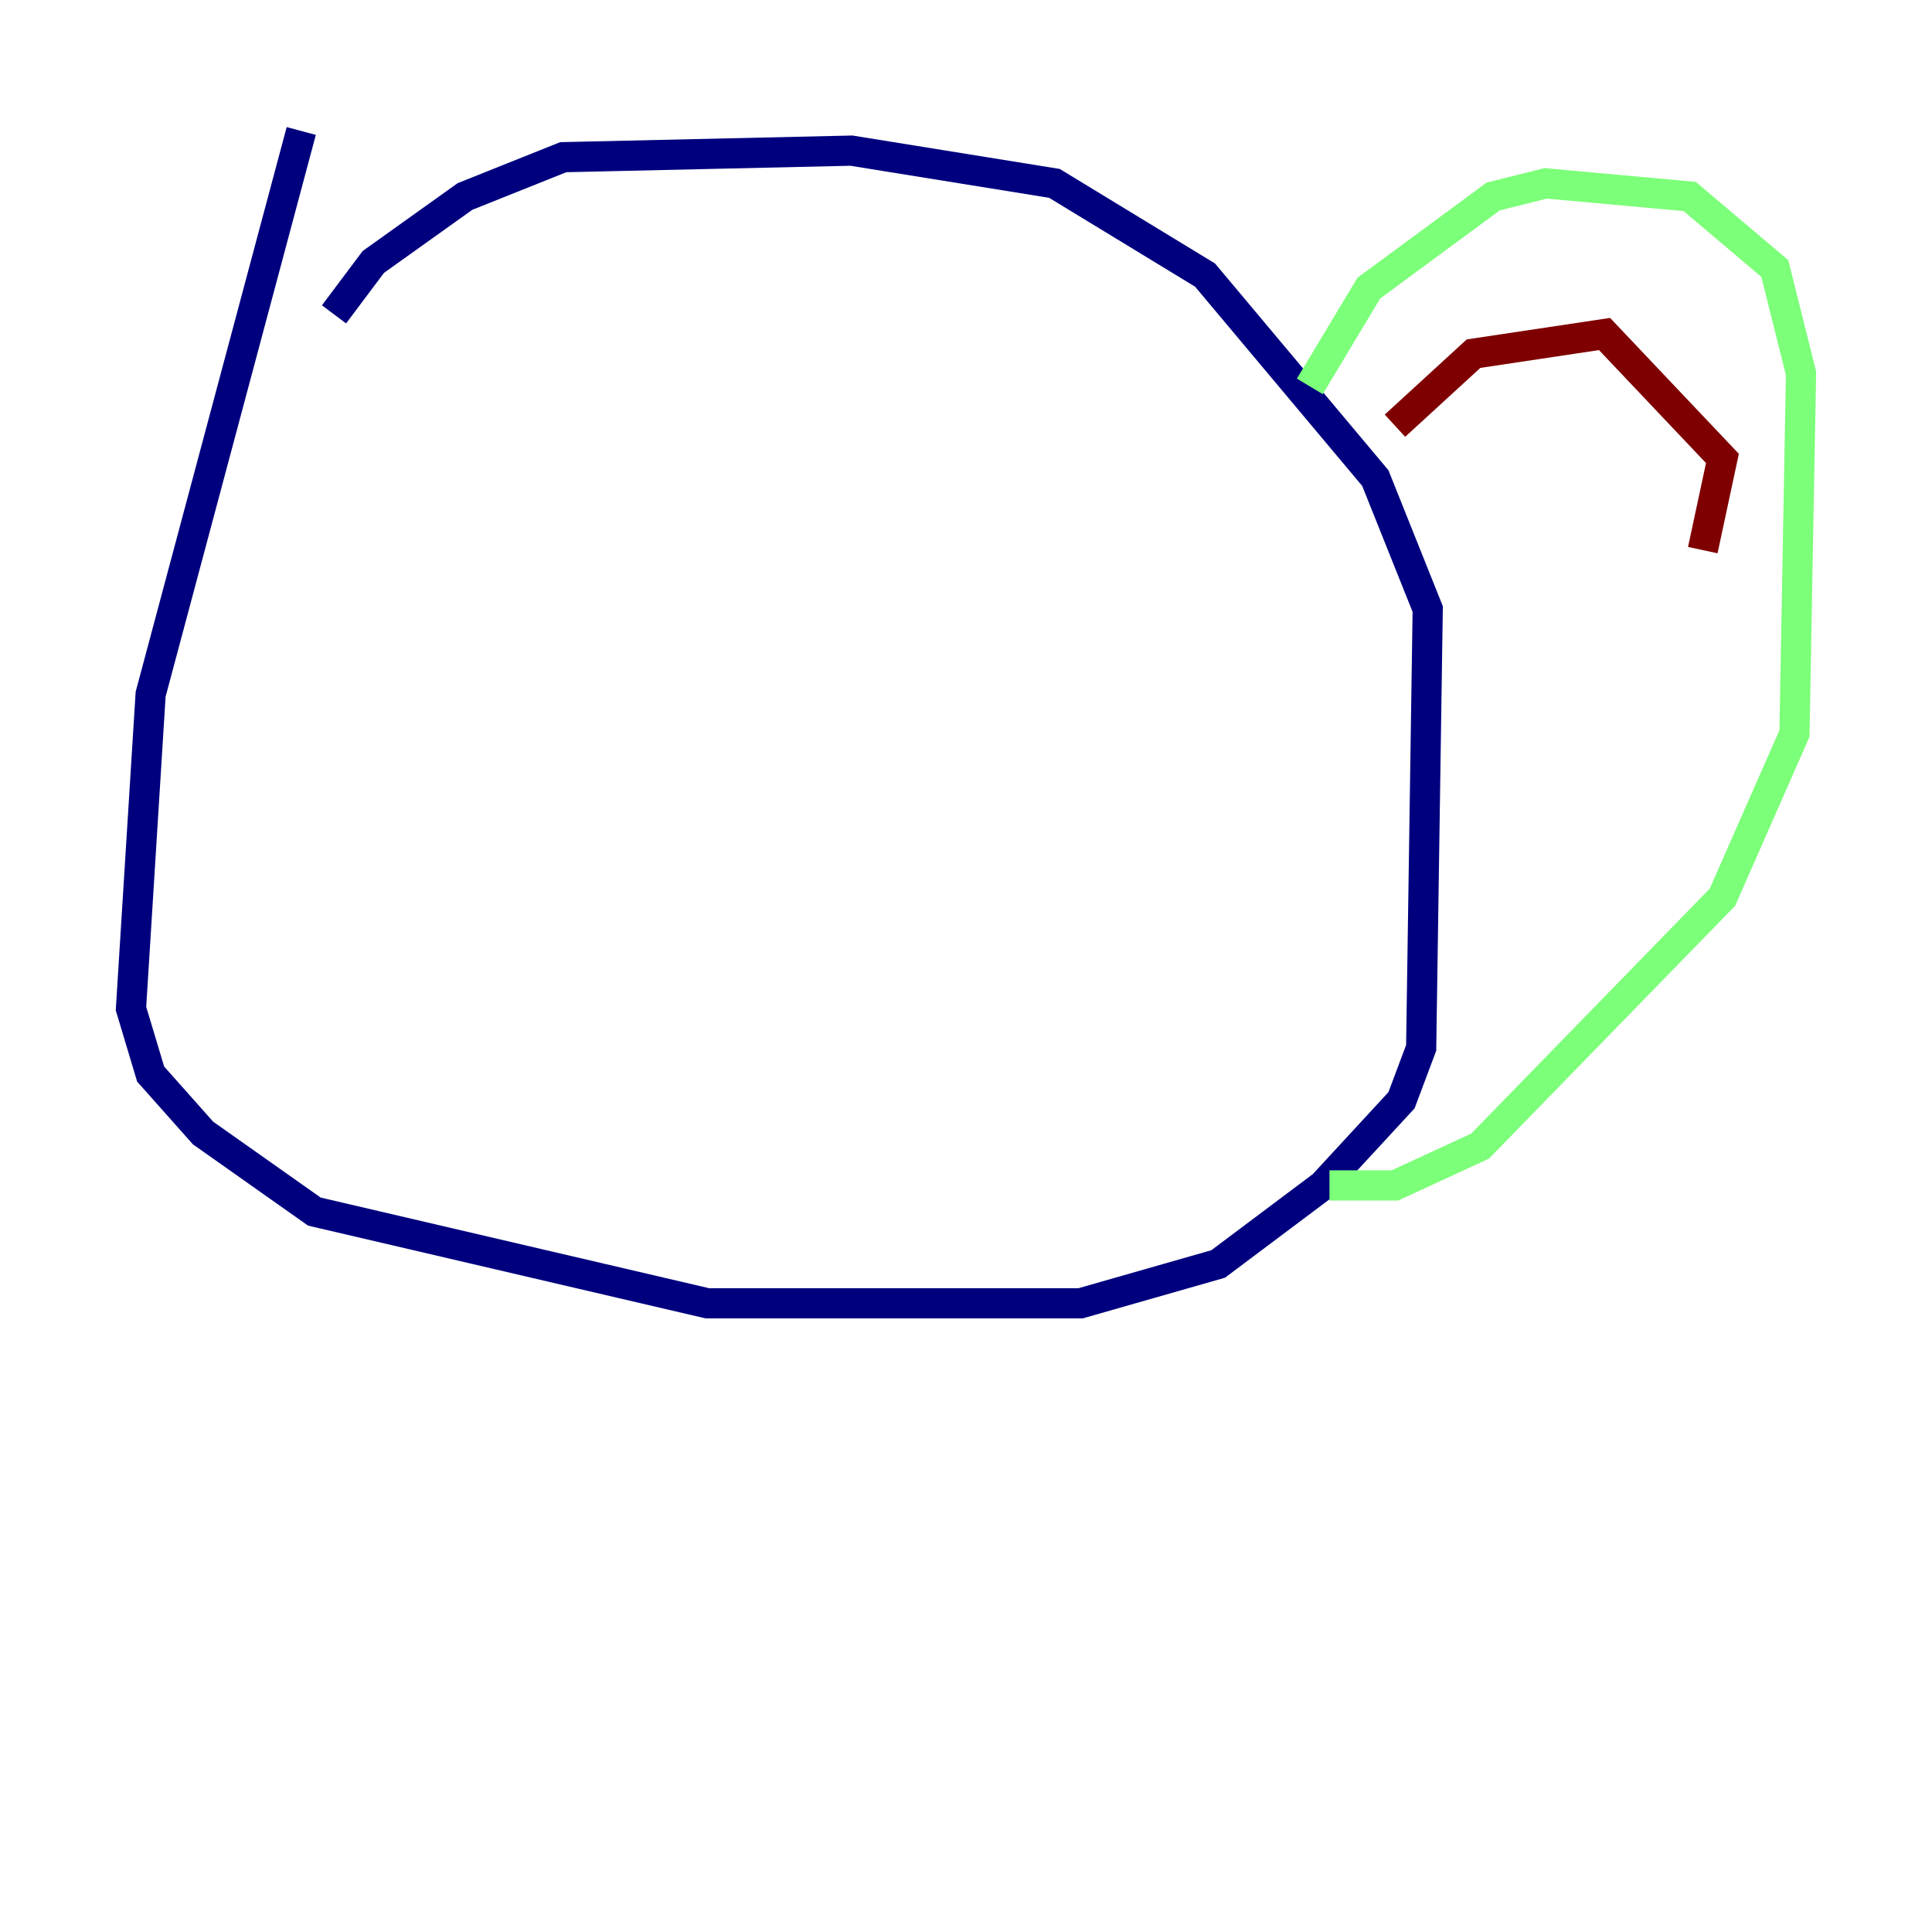 <?xml version="1.0" encoding="utf-8" ?>
<svg baseProfile="tiny" height="128" version="1.2" viewBox="0,0,128,128" width="128" xmlns="http://www.w3.org/2000/svg" xmlns:ev="http://www.w3.org/2001/xml-events" xmlns:xlink="http://www.w3.org/1999/xlink"><defs /><polyline fill="none" points="19.959,8.678 9.98,45.993 8.678,66.82 9.98,71.159 13.451,75.064 20.827,80.271 46.861,86.346 71.593,86.346 80.705,83.742 87.647,78.536 92.854,72.895 94.156,69.424 94.59,40.352 91.119,31.675 79.837,18.224 69.858,12.149 56.407,9.98 37.315,10.414 30.807,13.017 24.732,17.356 22.129,20.827" stroke="#00007f" stroke-width="2" /><polyline fill="none" points="86.78,25.6 90.685,19.091 98.929,13.017 102.4,12.149 111.946,13.017 117.586,17.79 119.322,24.732 118.888,48.597 114.115,59.444 98.061,75.932 92.42,78.536 88.081,78.536" stroke="#7cff79" stroke-width="2" /><polyline fill="none" points="92.42,28.203 97.627,23.43 106.305,22.129 114.115,30.373 112.814,36.447" stroke="#7f0000" stroke-width="2" /></svg>